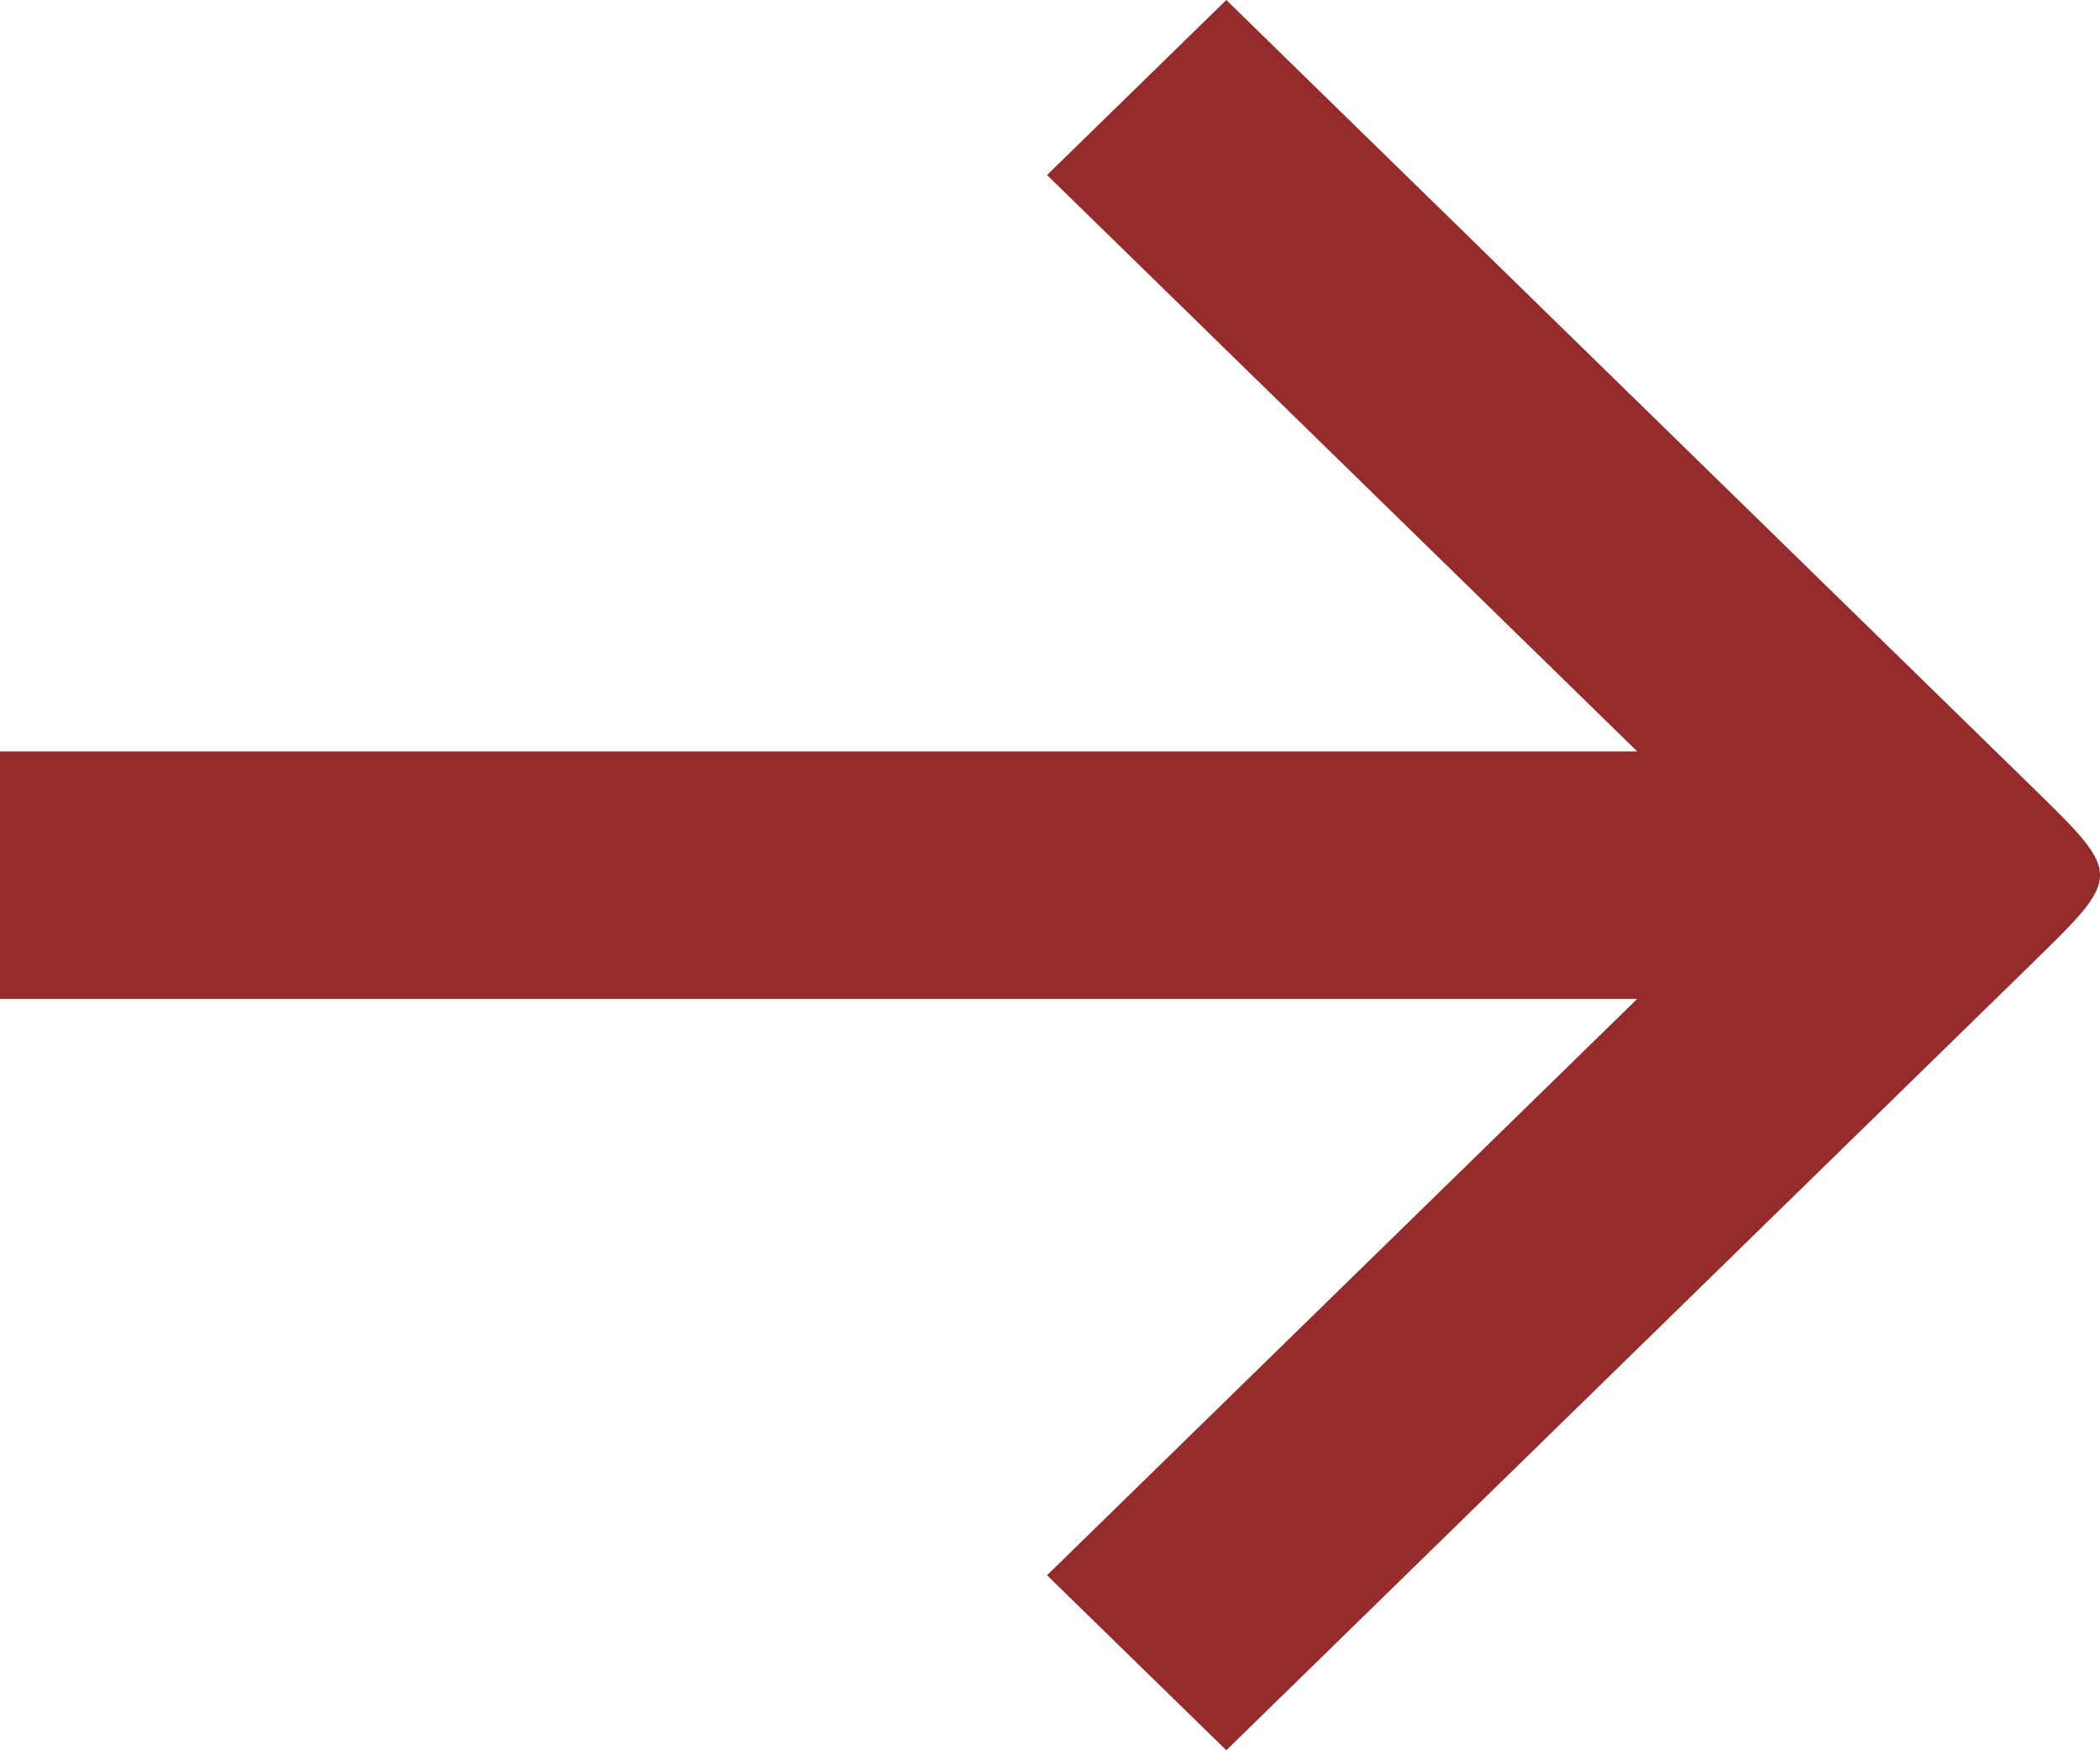 <svg width="24" height="20" viewBox="0 0 24 20" fill="none" xmlns="http://www.w3.org/2000/svg">
<path d="M14.015 0L23.232 9C24.256 10 24.256 10 23.232 11L14.015 20L11.966 18L18.711 11.414H0V8.586H18.711L11.966 2L14.015 0Z" fill="#962B2B"/>
</svg>
